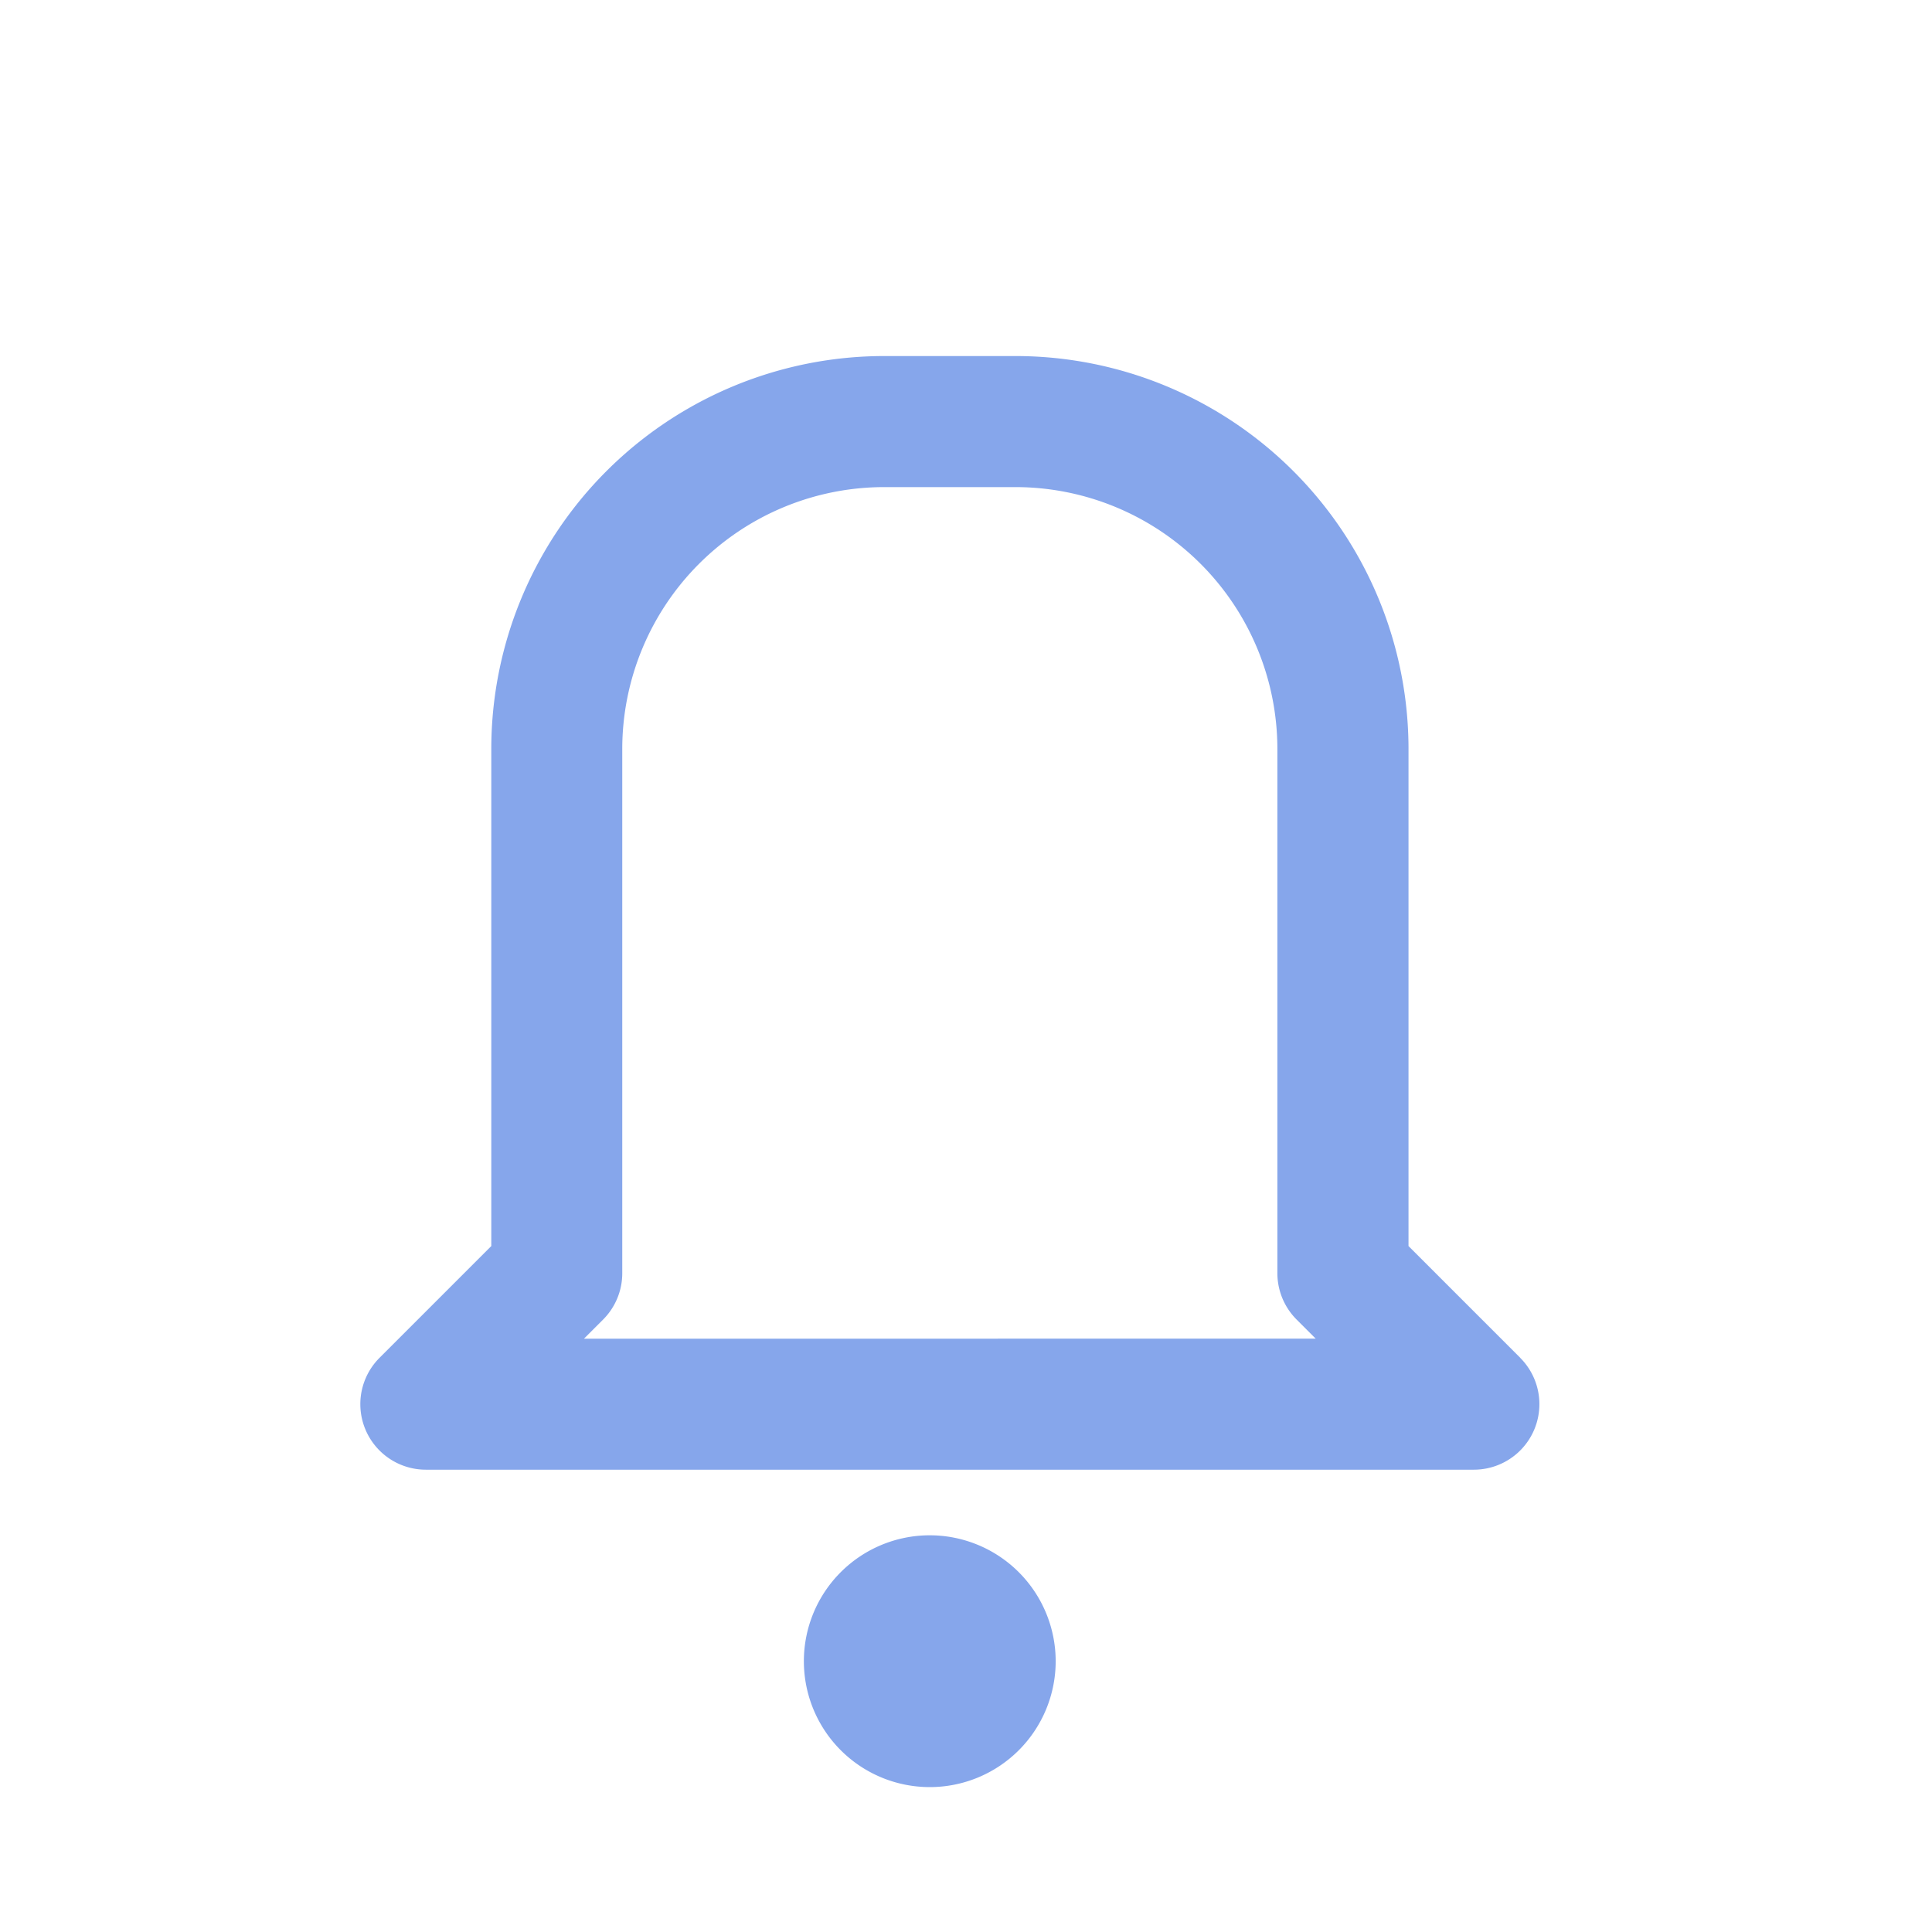 <svg width="24" height="24" xmlns="http://www.w3.org/2000/svg"><path data-name="Rectángulo 2219" fill="none" d="M0 0h24v24H0z"/><path data-name="Trazado 12471" d="M13.114 20.636a1.564 1.564 0 11-1.567-1.564 1.565 1.565 0 011.567 1.564z" fill="#86a6eb"/><path data-name="Trazado 12472" d="M18.886 16.868l-1.389-1.389V9.306a4.882 4.882 0 00-4.883-4.883h-1.628a4.882 4.882 0 00-4.883 4.883v6.173l-1.389 1.389a.814.814 0 00.575 1.389H18.31a.814.814 0 00.575-1.389zM7.254 16.63l.238-.238a.813.813 0 00.238-.575V9.306a3.255 3.255 0 013.255-3.255h1.628a3.255 3.255 0 013.255 3.255v6.51a.816.816 0 00.238.575l.238.238z" fill="#86a6eb" fill-rule="evenodd"/></svg>